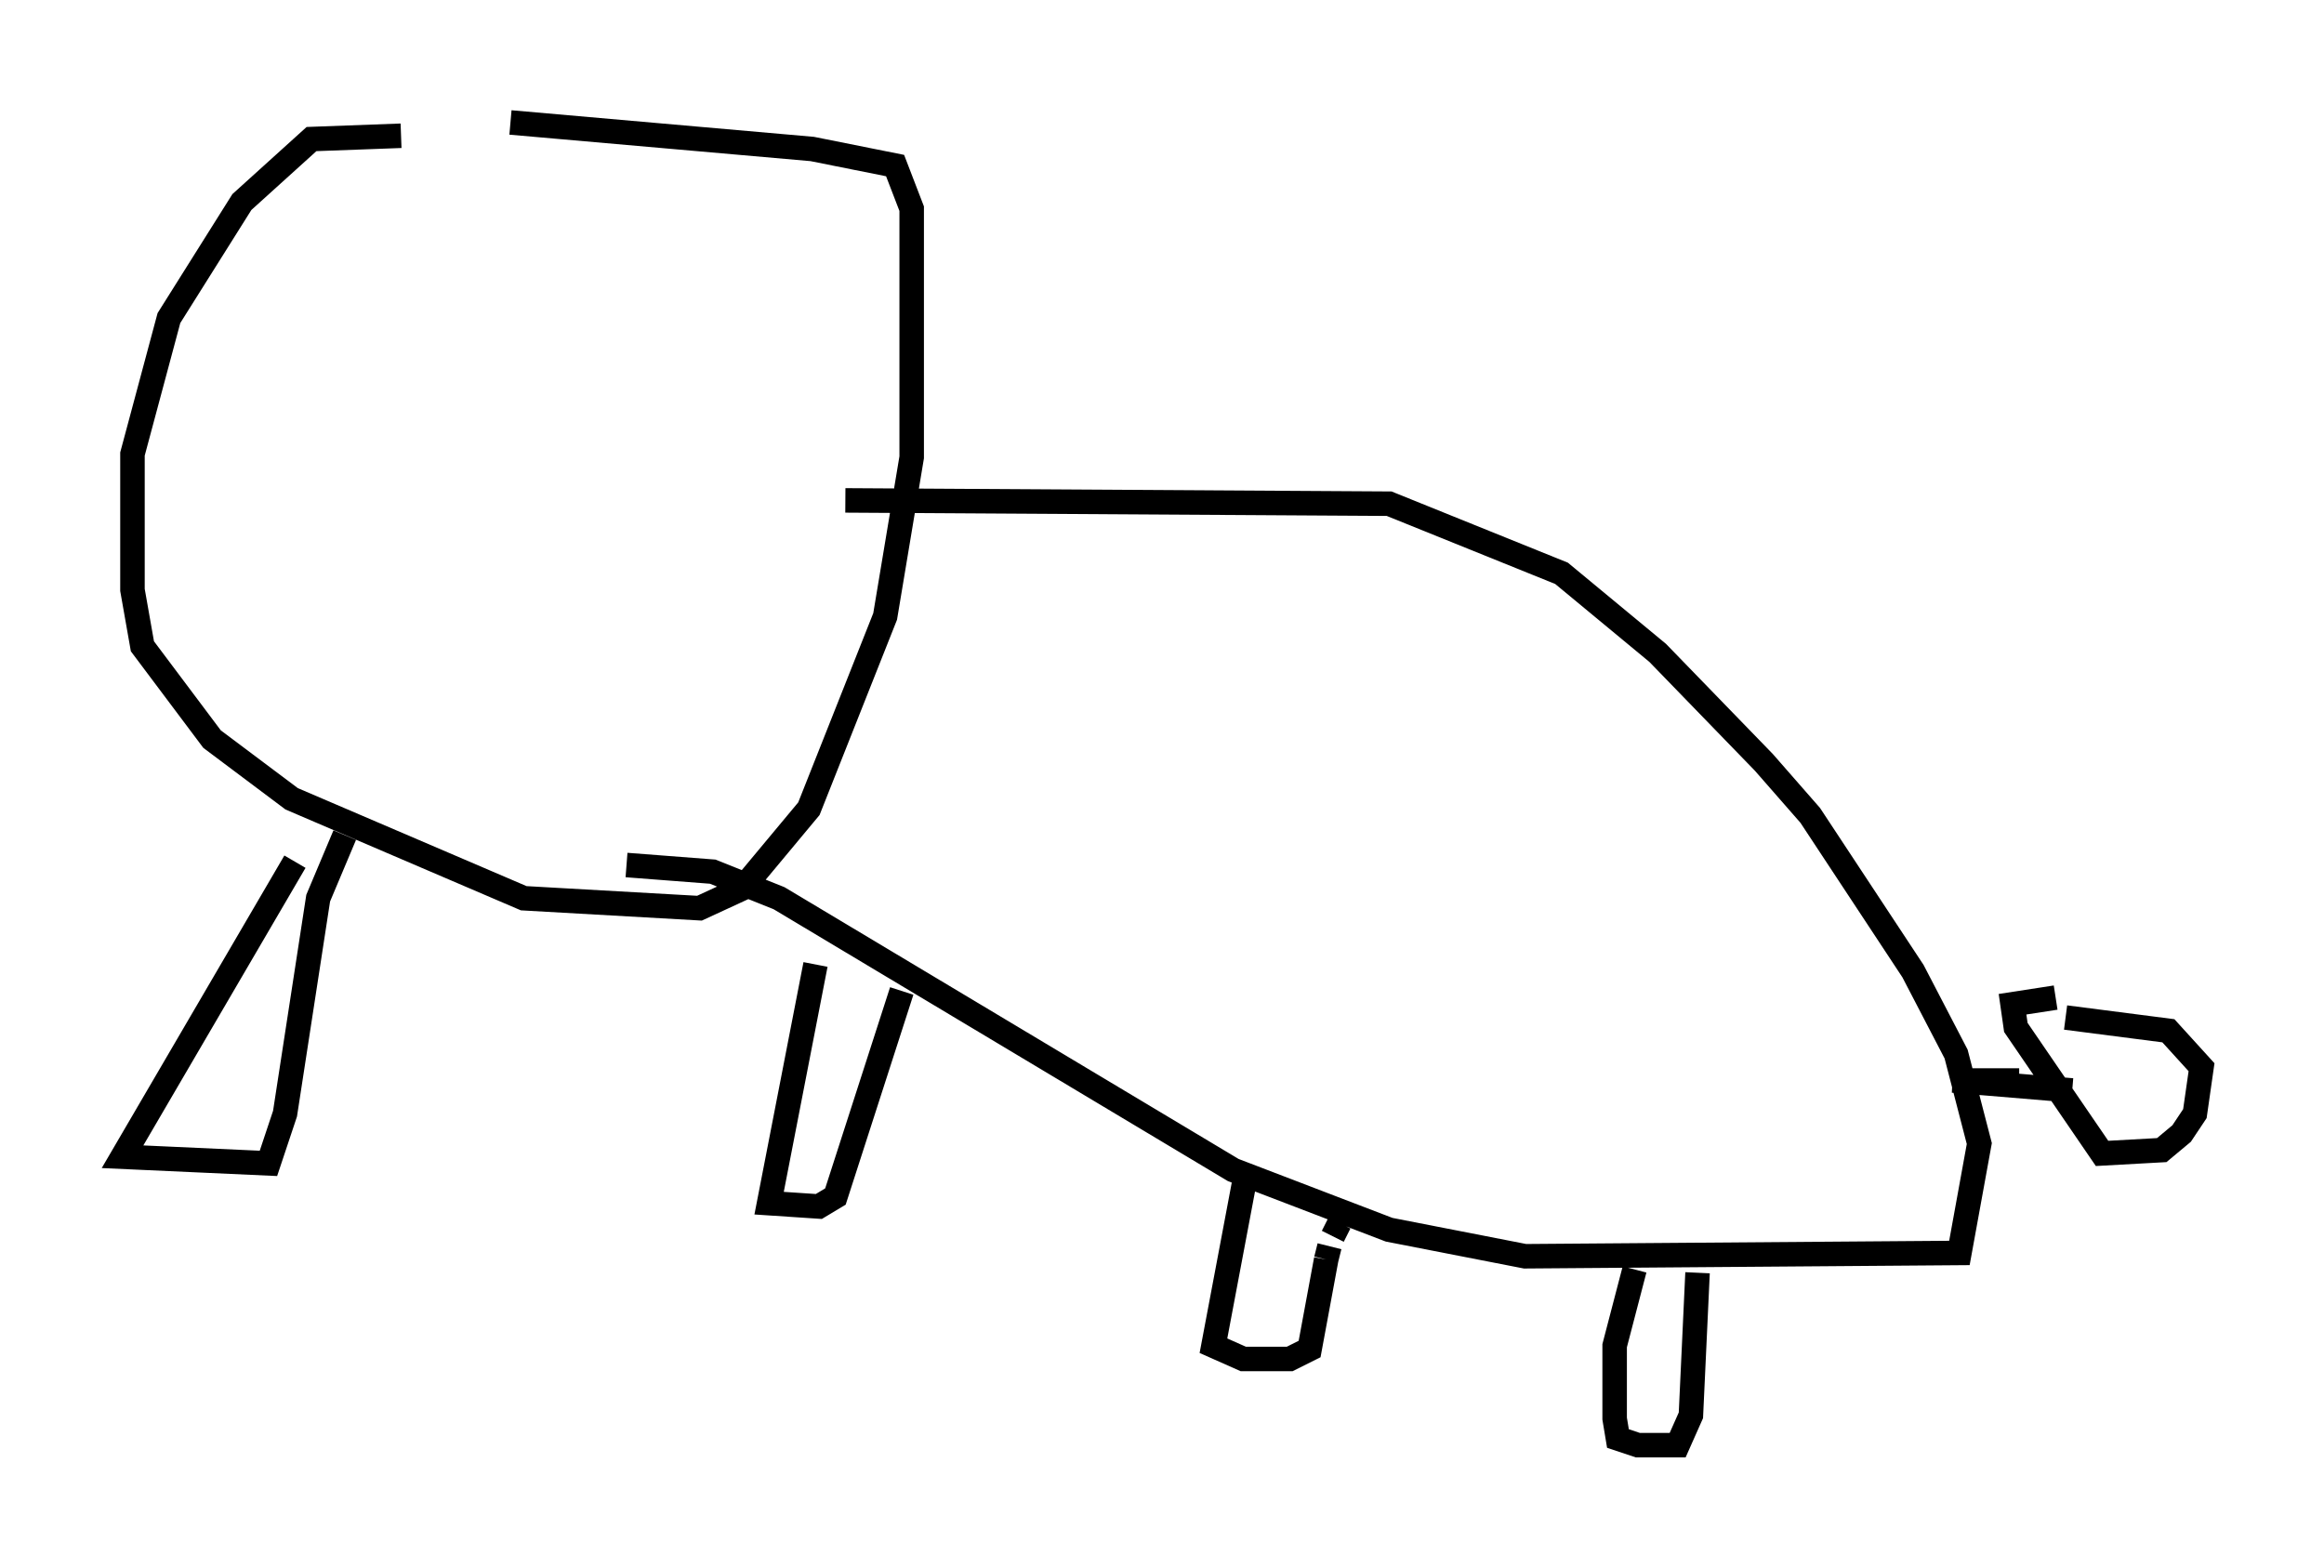 <?xml version="1.0" encoding="utf-8" ?>
<svg baseProfile="full" height="63.991" version="1.1" width="94.843" xmlns="http://www.w3.org/2000/svg" xmlns:ev="http://www.w3.org/2001/xml-events" xmlns:xlink="http://www.w3.org/1999/xlink"><defs /><rect fill="white" height="63.991" width="94.843" x="0" y="0" /><path d="M24.486, 7.165 m-8.119, -1.624 l-3.654, 0.135 -2.842, 2.571 l-2.977, 4.736 -1.488, 5.548 l0.0, 5.548 0.406, 2.3 l2.842, 3.789 3.248, 2.436 l9.472, 4.059 7.172, 0.406 l1.759, -0.812 2.706, -3.248 l3.112, -7.848 1.083, -6.495 l0.0, -10.149 -0.677, -1.759 l-3.383, -0.677 -12.314, -1.083 m13.667, 15.426 l22.192, 0.135 7.036, 2.842 l3.924, 3.248 4.33, 4.465 l1.894, 2.165 4.195, 6.36 l1.759, 3.383 0.947, 3.654 l-0.812, 4.465 -17.726, 0.135 l-5.548, -1.083 -6.36, -2.436 l-18.538, -11.096 -2.706, -1.083 l-3.518, -0.271 m7.713, 4.059 l-1.894, 9.743 2.03, 0.135 l0.677, -0.406 2.706, -8.39 m-24.763, -5.277 l-7.036, 12.043 5.954, 0.271 l0.677, -2.03 1.353, -8.796 l1.083, -2.571 m36.806, 13.667 l-1.353, 7.172 1.218, 0.541 l1.894, 0.0 0.812, -0.406 l0.677, -3.654 m0.0, 0.0 l0.135, -0.541 m0.135, -0.406 l0.271, -0.541 m12.043, 1.894 l-0.812, 3.112 0.0, 2.977 l0.135, 0.812 0.812, 0.271 l1.624, 0.0 0.541, -1.218 l0.271, -5.819 m14.614, -11.231 l-1.759, 0.271 0.135, 0.947 l3.518, 5.142 2.436, -0.135 l0.812, -0.677 0.541, -0.812 l0.271, -1.894 -1.353, -1.488 l-4.195, -0.541 m-1.894, 2.571 l-2.706, 0.0 4.871, 0.406 " fill="none" stroke="black" stroke-width="1" /></svg>